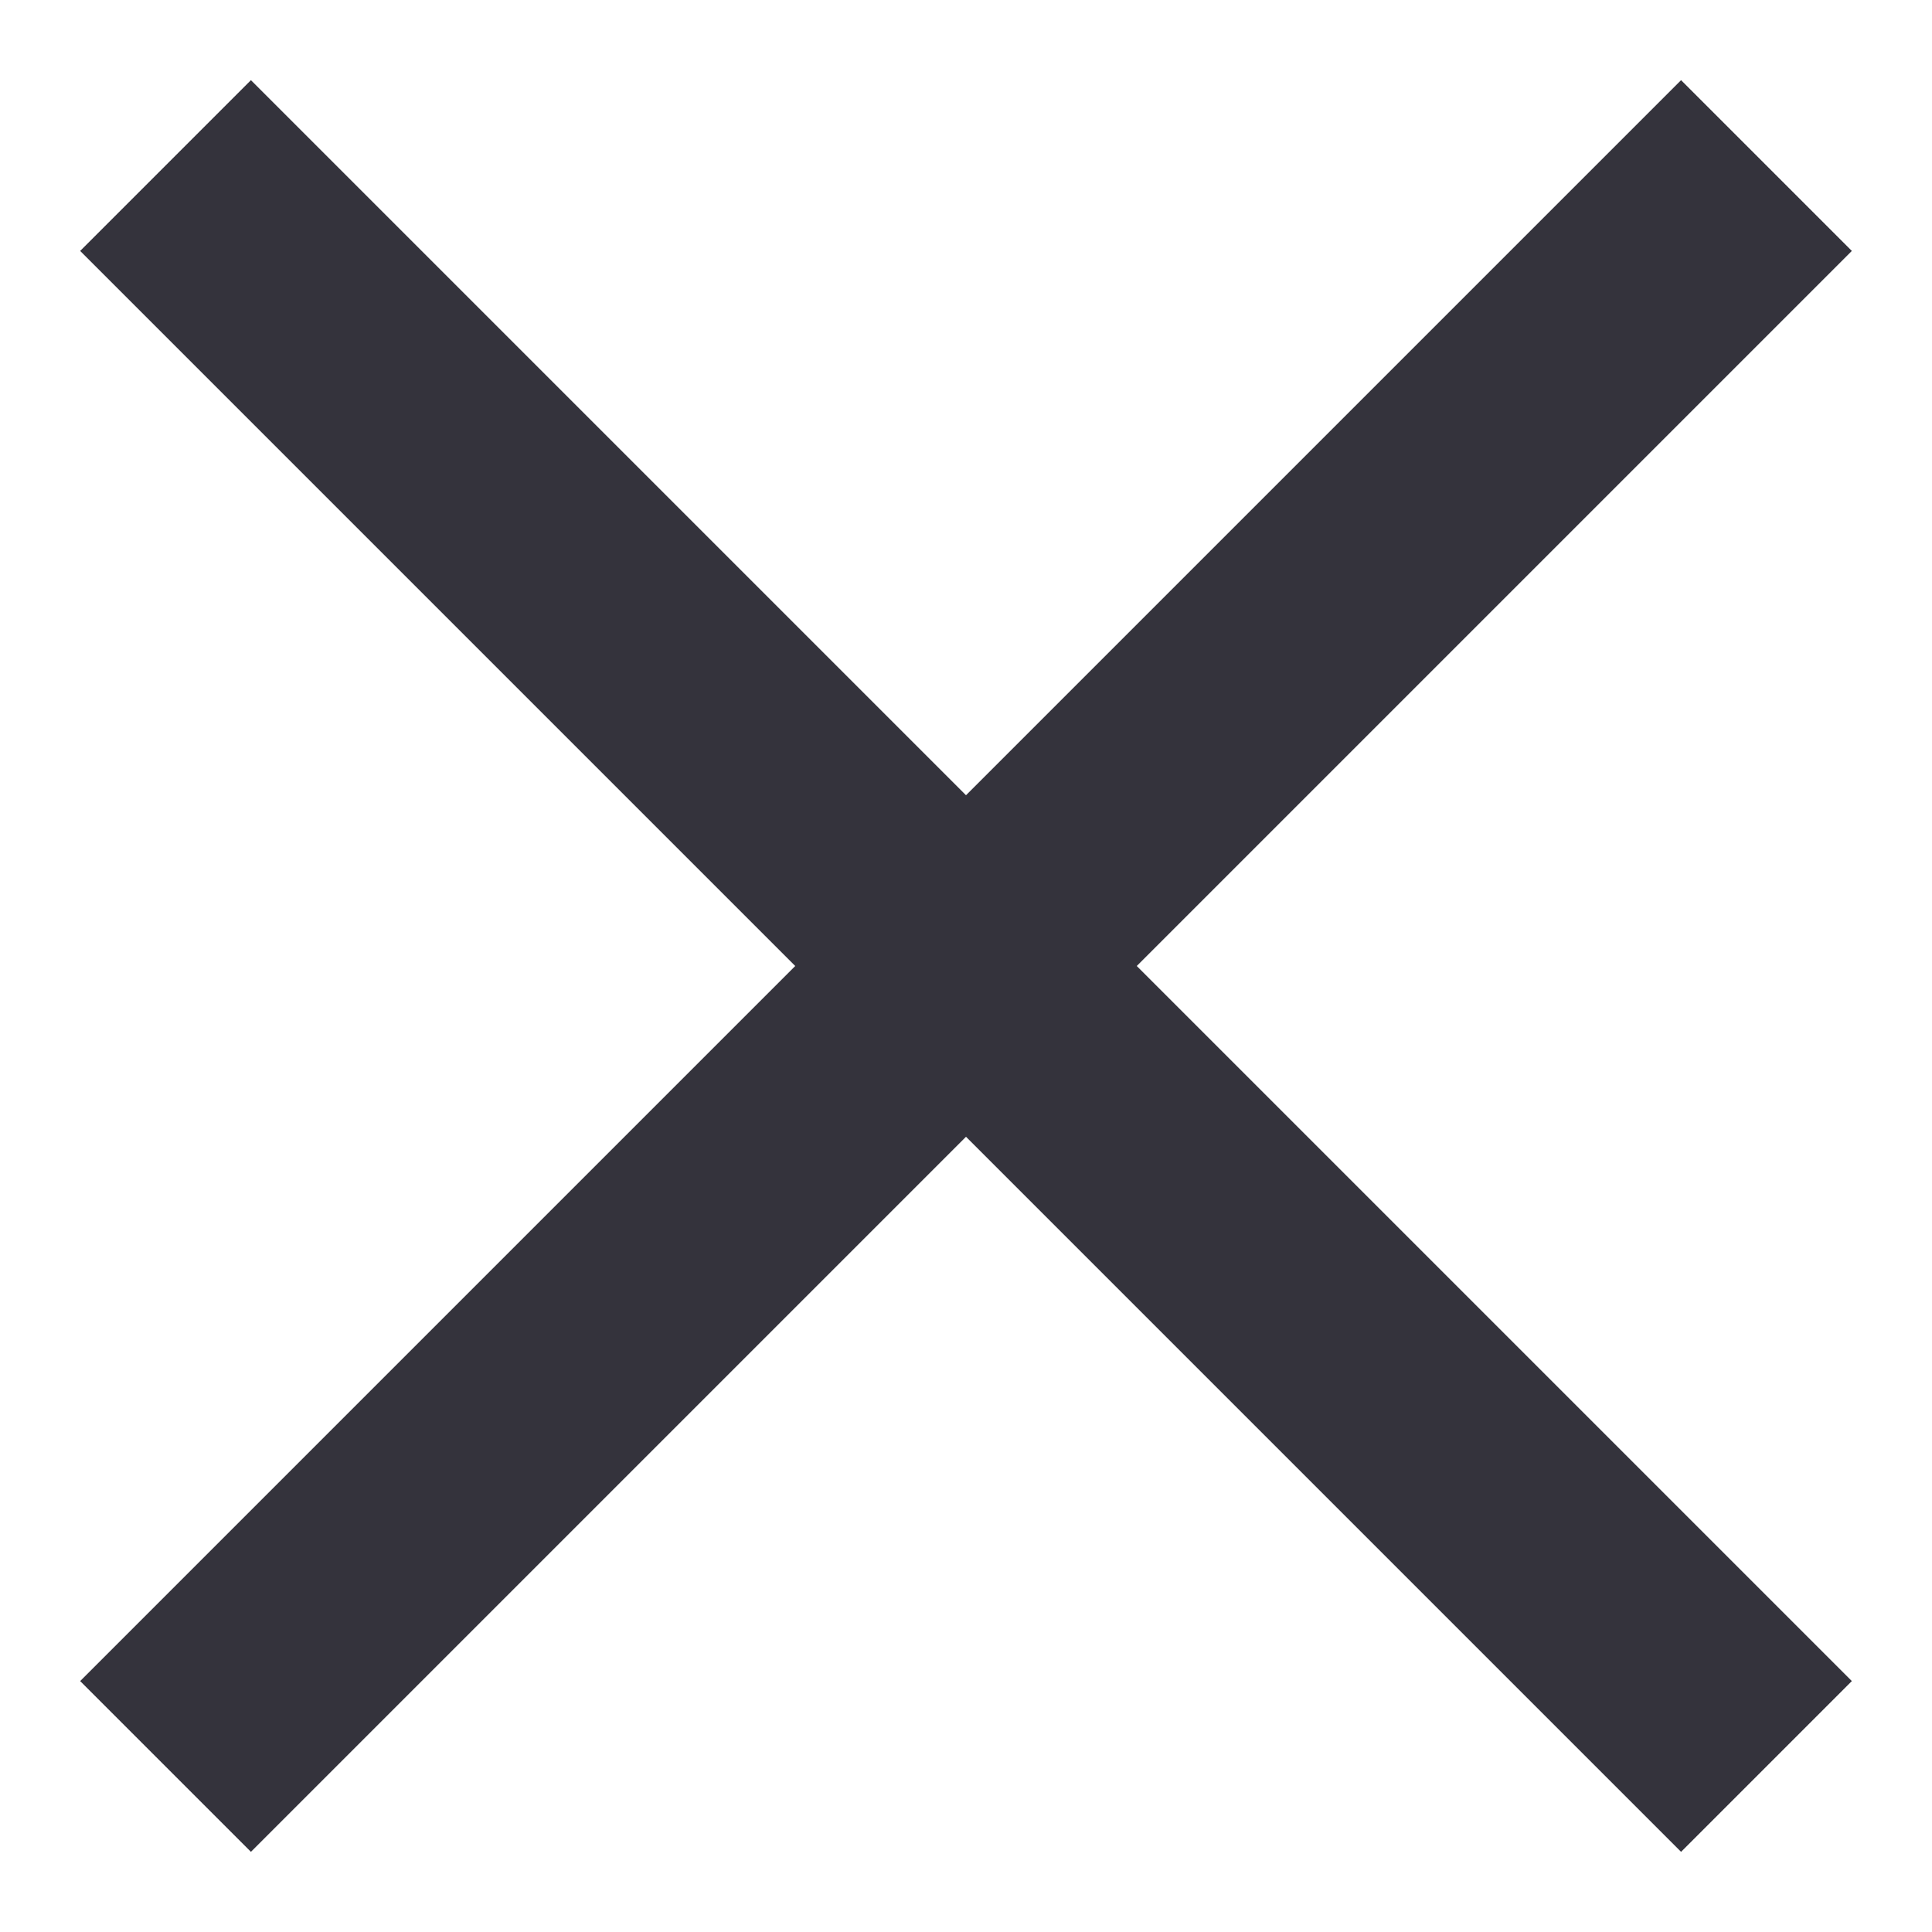 <svg width="16" height="16" viewBox="0 0 16 16" fill="none" xmlns="http://www.w3.org/2000/svg">
<path d="M14.629 1.371L1.371 14.629M14.629 14.629L1.371 1.371" stroke="#34333C" stroke-width="2"/>
</svg>
